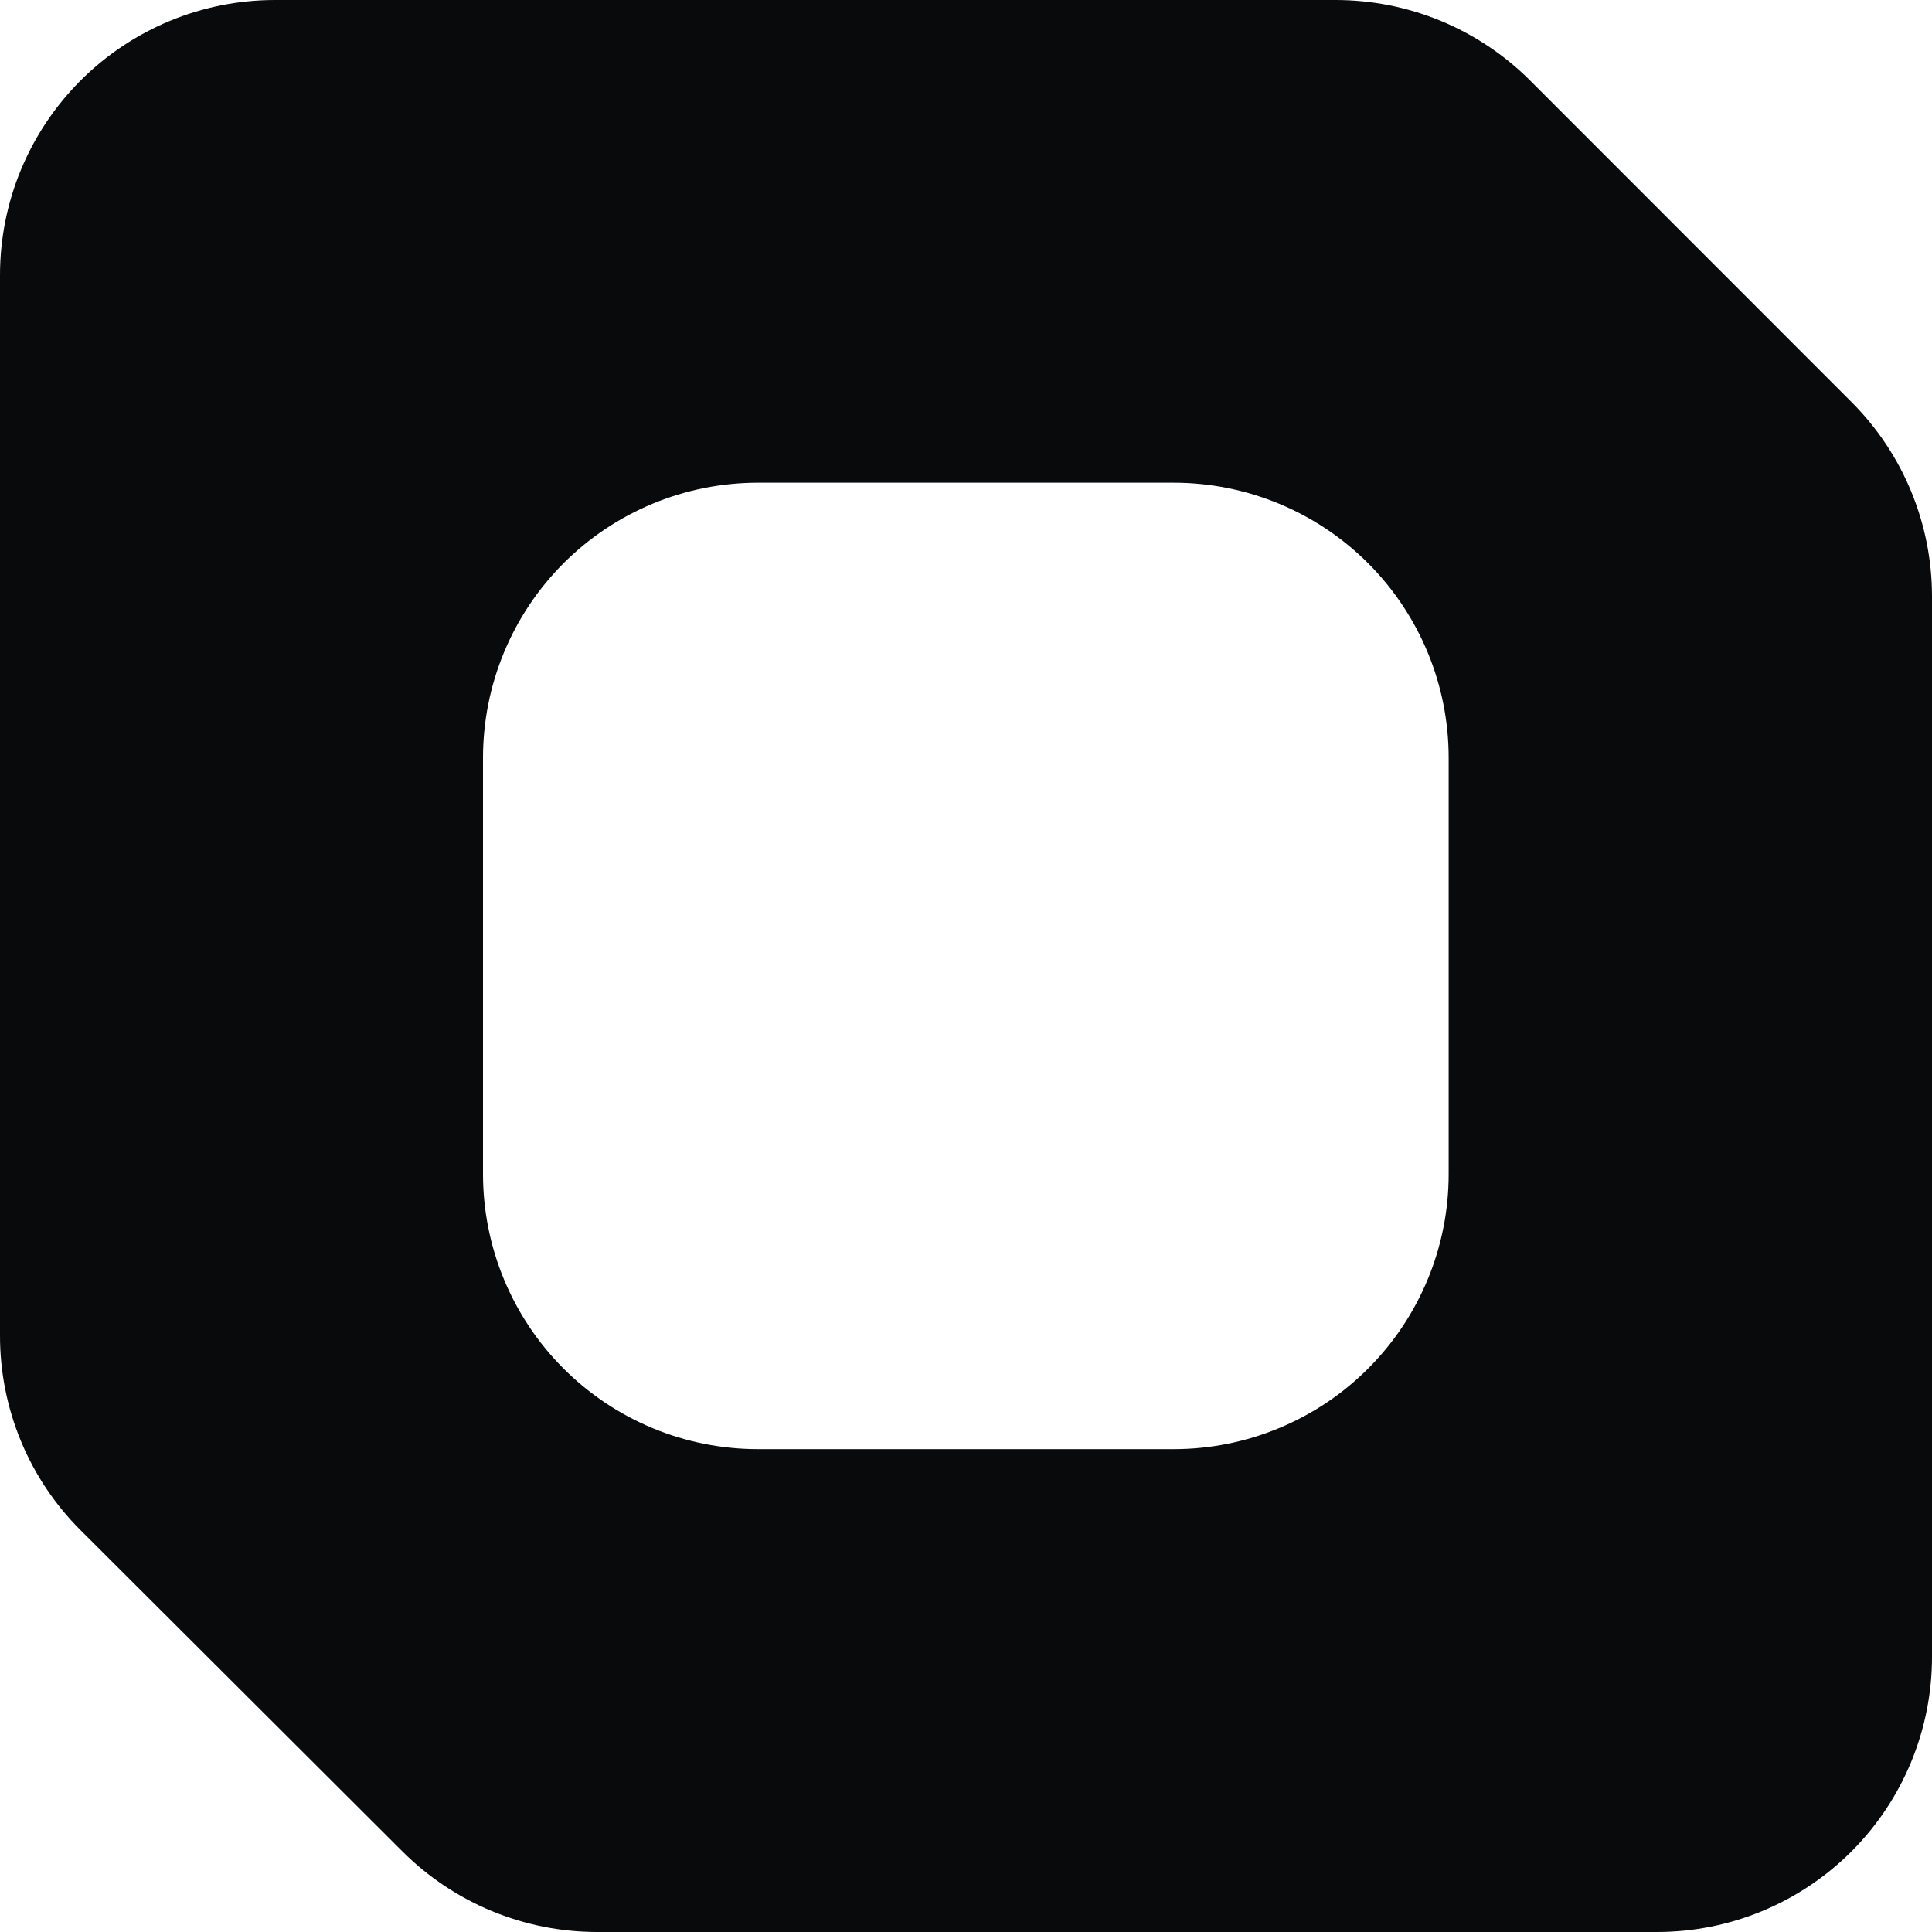 <svg width="40" height="40" viewBox="0 0 40 40" fill="none" xmlns="http://www.w3.org/2000/svg">
<path d="M27.637 2.57609e-05H5.689C4.18 0.001 2.733 0.601 1.666 1.669C0.599 2.737 4.12914e-06 4.185 4.40298e-06 5.695V27.652C-0.001 28.401 0.146 29.141 0.432 29.833C0.718 30.524 1.137 31.152 1.667 31.68L8.333 38.333C9.402 39.4 10.85 39.999 12.359 40H34.307C35.817 40 37.265 39.4 38.333 38.332C39.4 37.264 40 35.815 40 34.305V12.348C40 10.838 39.4 9.39 38.333 8.323L31.67 1.657C31.14 1.129 30.51 0.712 29.818 0.427C29.126 0.143 28.385 -0.002 27.637 2.57609e-05ZM24.3 30.003H15.693C14.183 30.003 12.735 29.403 11.667 28.334C10.6 27.267 10 25.818 10 24.307V15.689C10 14.179 10.6 12.73 11.667 11.662C12.735 10.594 14.183 9.994 15.693 9.994H24.3C25.81 9.994 27.258 10.594 28.326 11.662C29.393 12.73 29.993 14.179 29.993 15.689V24.301C29.994 25.049 29.848 25.79 29.562 26.482C29.276 27.174 28.857 27.802 28.328 28.332C27.799 28.862 27.172 29.282 26.48 29.568C25.789 29.855 25.049 30.003 24.3 30.003Z" fill="#080A0C"/>
</svg>
